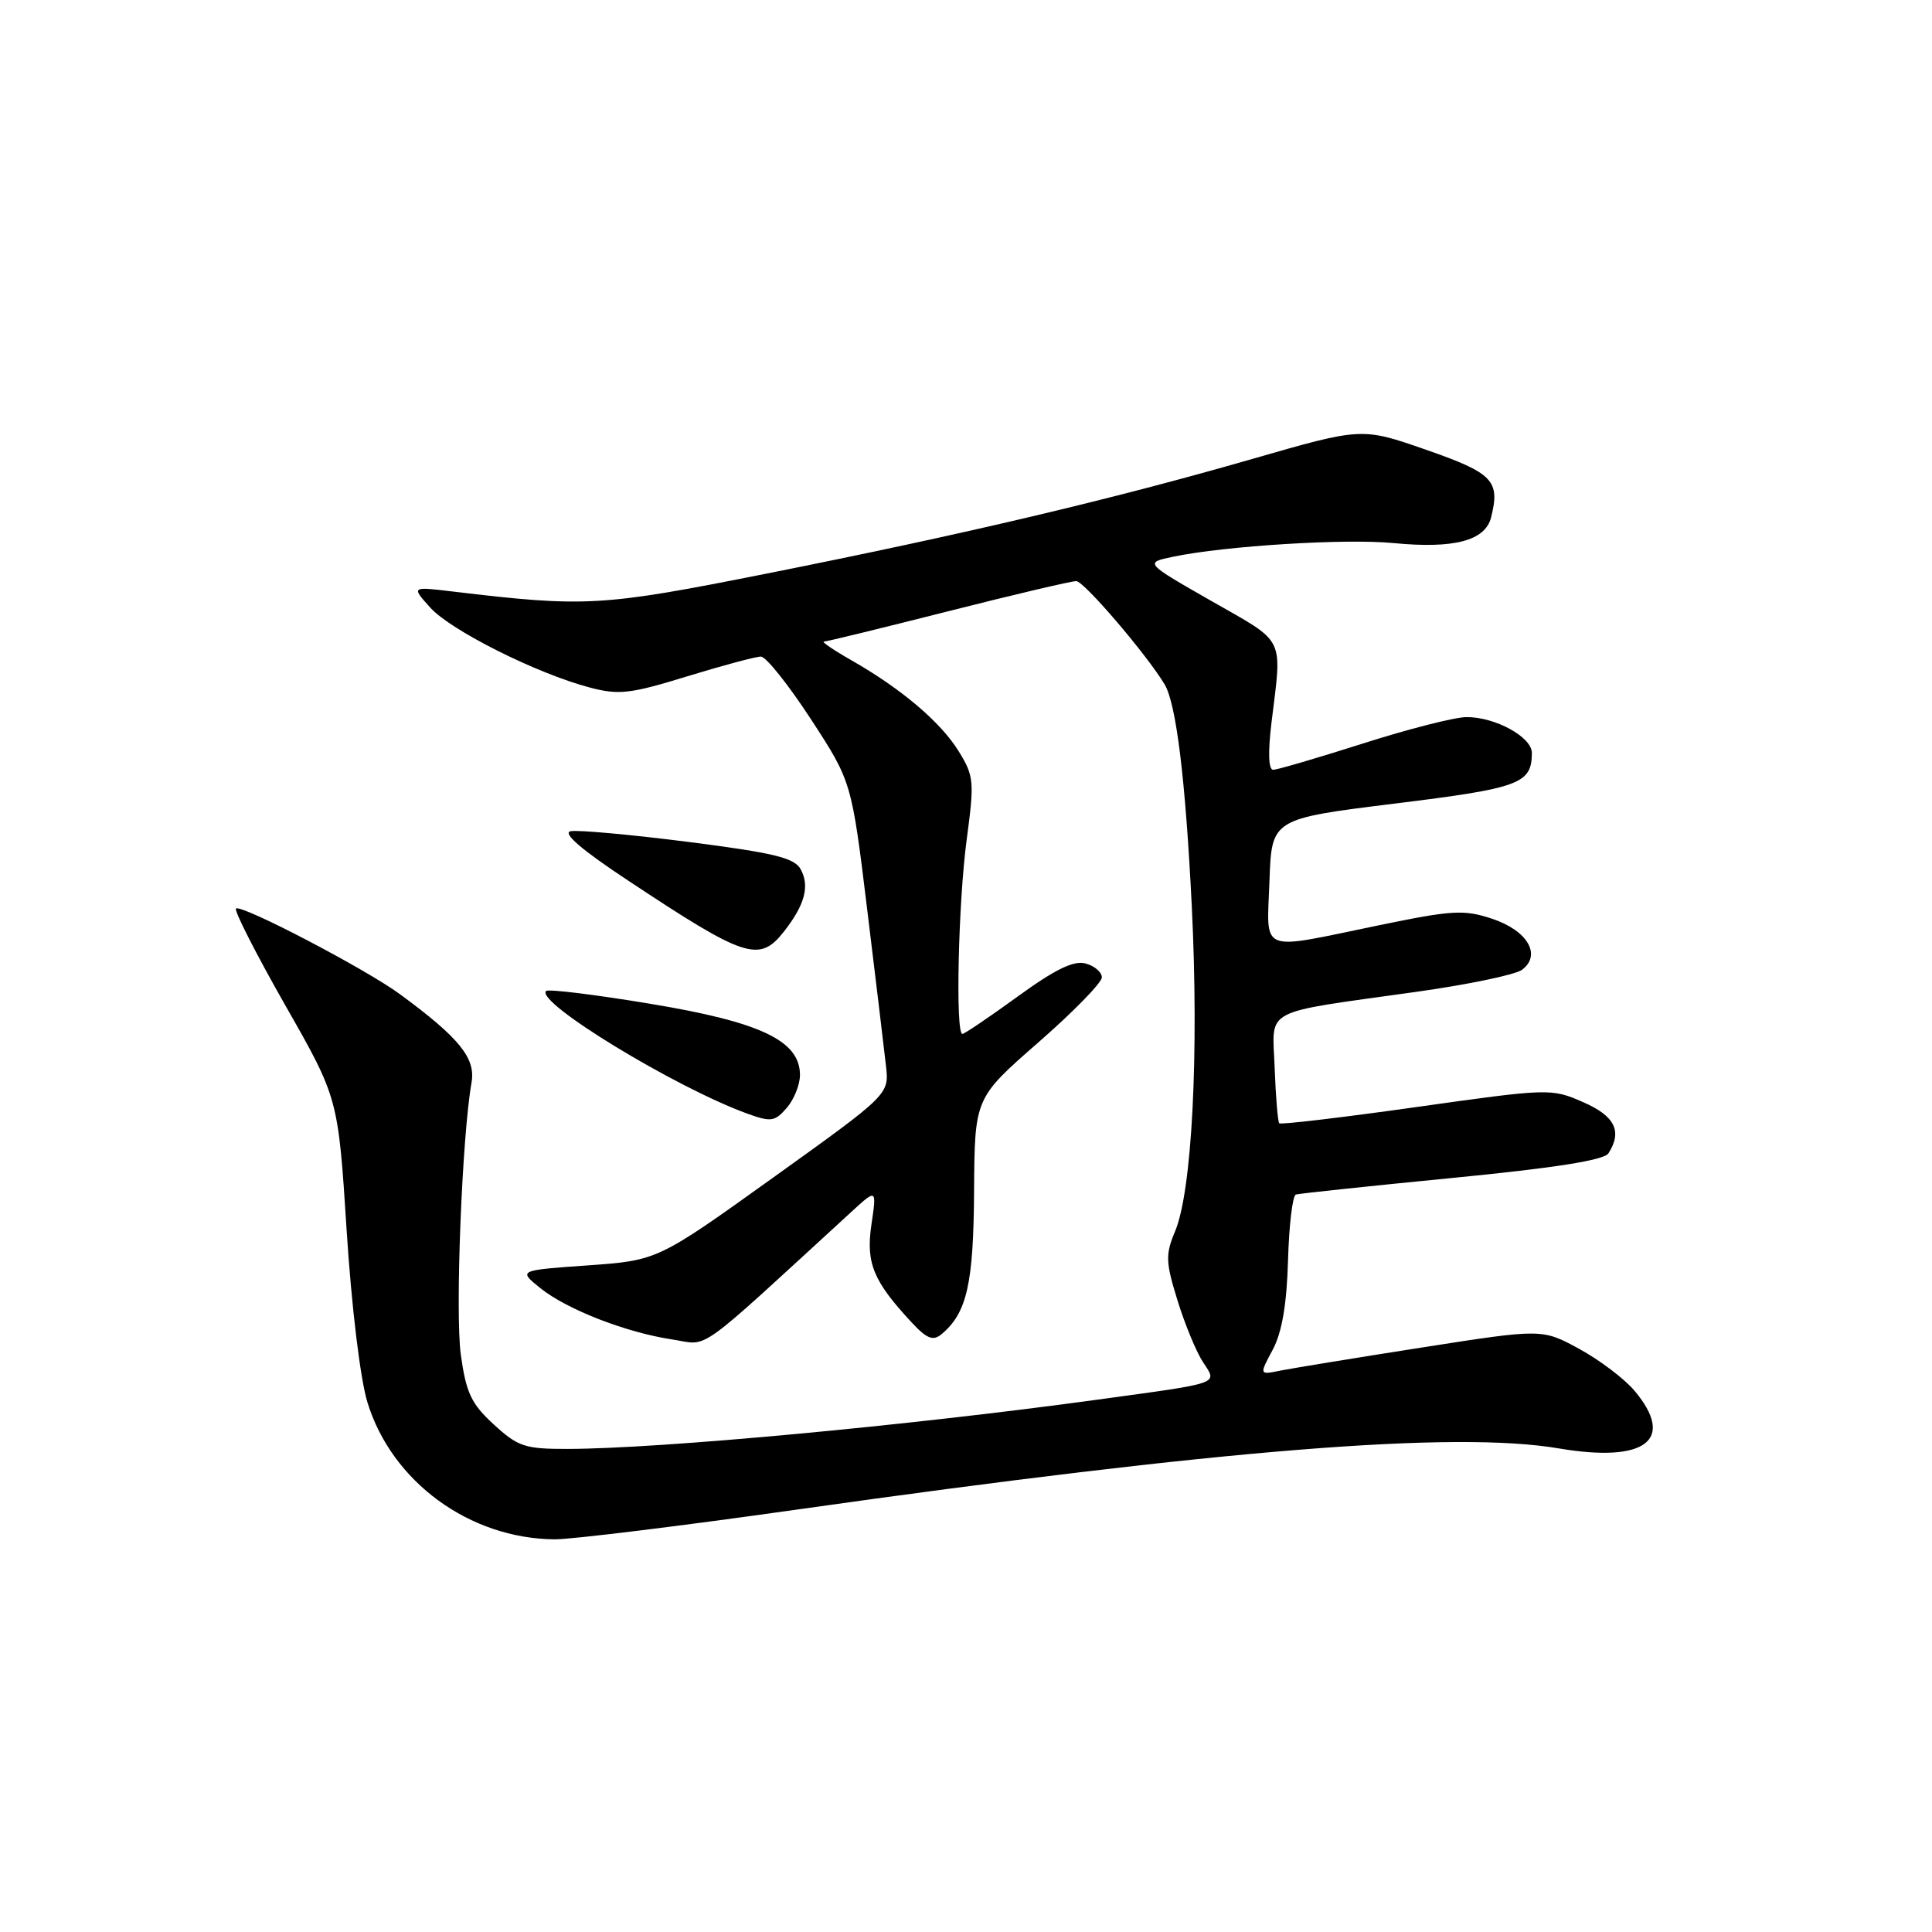 <?xml version="1.0" encoding="UTF-8" standalone="no"?>
<!DOCTYPE svg PUBLIC "-//W3C//DTD SVG 1.1//EN" "http://www.w3.org/Graphics/SVG/1.1/DTD/svg11.dtd" >
<svg xmlns="http://www.w3.org/2000/svg" xmlns:xlink="http://www.w3.org/1999/xlink" version="1.1" viewBox="0 0 256 256">
 <g >
 <path fill="currentColor"
d=" M 105.50 200.04 C 161.89 192.06 192.75 189.58 206.54 191.92 C 218.05 193.87 222.07 190.81 216.58 184.28 C 215.25 182.70 211.96 180.21 209.25 178.73 C 204.34 176.06 204.34 176.06 188.42 178.55 C 179.66 179.92 171.23 181.30 169.67 181.61 C 166.85 182.19 166.85 182.19 168.64 178.85 C 169.87 176.54 170.50 172.86 170.67 167.01 C 170.80 162.35 171.27 158.42 171.71 158.28 C 172.14 158.15 181.45 157.16 192.40 156.09 C 206.03 154.76 212.56 153.73 213.13 152.82 C 214.99 149.89 213.99 147.88 209.75 146.03 C 205.56 144.20 205.27 144.21 187.68 146.69 C 177.88 148.07 169.71 149.04 169.51 148.84 C 169.32 148.65 169.04 145.35 168.90 141.52 C 168.61 133.41 166.87 134.35 187.77 131.41 C 194.52 130.46 200.76 129.16 201.65 128.52 C 204.31 126.57 202.43 123.31 197.74 121.75 C 193.99 120.50 192.48 120.58 182.54 122.64 C 166.60 125.93 167.87 126.45 168.21 116.75 C 168.50 108.50 168.50 108.50 184.80 106.48 C 201.41 104.43 202.95 103.86 202.98 99.78 C 203.00 97.67 198.12 94.99 194.30 95.02 C 192.76 95.03 186.59 96.60 180.59 98.52 C 174.59 100.43 169.24 102.00 168.70 102.00 C 168.08 102.00 168.00 99.70 168.48 95.75 C 169.89 84.18 170.44 85.30 160.56 79.66 C 151.63 74.56 151.63 74.56 155.49 73.76 C 162.37 72.33 178.34 71.34 184.64 71.96 C 192.68 72.74 196.80 71.65 197.58 68.55 C 198.80 63.69 197.84 62.69 188.97 59.60 C 180.45 56.63 180.45 56.63 165.98 60.80 C 147.31 66.18 127.69 70.81 101.50 76.02 C 79.69 80.36 77.57 80.48 60.00 78.38 C 54.50 77.72 54.50 77.72 57.00 80.50 C 59.72 83.53 71.11 89.24 78.11 91.09 C 81.99 92.12 83.49 91.95 91.05 89.62 C 95.75 88.18 100.15 87.00 100.82 87.00 C 101.50 87.00 104.47 90.73 107.44 95.28 C 112.84 103.57 112.84 103.57 114.91 120.53 C 116.05 129.87 117.17 139.19 117.40 141.26 C 117.81 145.02 117.81 145.02 102.47 156.02 C 87.14 167.01 87.14 167.01 77.90 167.67 C 68.67 168.32 68.67 168.32 71.58 170.67 C 75.12 173.52 82.97 176.57 89.10 177.49 C 94.08 178.24 91.74 179.90 112.83 160.56 C 116.17 157.50 116.17 157.50 115.47 162.25 C 114.72 167.36 115.70 169.75 120.80 175.23 C 122.81 177.39 123.63 177.72 124.74 176.80 C 128.12 174.00 129.00 170.13 129.07 157.80 C 129.15 145.50 129.15 145.50 137.57 138.14 C 142.21 134.09 146.00 130.21 146.00 129.51 C 146.00 128.81 145.02 127.98 143.82 127.66 C 142.25 127.25 139.78 128.46 134.84 132.05 C 131.09 134.77 127.80 137.00 127.52 137.00 C 126.58 137.00 126.98 119.49 128.10 111.18 C 129.12 103.56 129.05 102.82 127.04 99.56 C 124.65 95.69 119.48 91.30 112.87 87.52 C 110.46 86.15 108.80 85.02 109.18 85.01 C 109.55 85.01 116.95 83.20 125.62 81.00 C 134.30 78.80 141.94 77.00 142.61 77.00 C 143.62 77.00 151.89 86.66 154.31 90.67 C 155.86 93.23 157.09 103.32 157.92 120.13 C 158.88 139.63 157.95 157.80 155.71 163.14 C 154.41 166.25 154.45 167.22 156.03 172.33 C 157.00 175.47 158.52 179.15 159.41 180.50 C 161.33 183.43 162.00 183.19 145.50 185.45 C 120.29 188.91 87.50 191.96 75.24 191.99 C 69.55 192.00 68.64 191.70 65.43 188.75 C 62.44 186.01 61.76 184.56 61.06 179.50 C 60.30 173.97 61.22 150.57 62.48 143.45 C 63.05 140.21 60.88 137.53 53.00 131.74 C 48.45 128.39 31.91 119.76 31.27 120.39 C 31.00 120.66 33.94 126.42 37.79 133.19 C 44.81 145.50 44.81 145.50 45.93 163.00 C 46.58 173.17 47.74 182.73 48.69 185.83 C 51.92 196.35 62.21 203.88 73.50 203.97 C 75.70 203.98 90.10 202.22 105.50 200.04 Z  M 106.00 142.44 C 106.00 137.90 100.80 135.43 86.18 133.01 C 78.86 131.79 72.64 131.03 72.36 131.31 C 70.89 132.77 89.41 144.06 98.99 147.55 C 102.16 148.70 102.67 148.63 104.25 146.80 C 105.21 145.69 106.00 143.73 106.00 142.44 Z  M 103.89 123.42 C 106.63 119.92 107.31 117.44 106.11 115.21 C 105.29 113.67 102.64 113.02 91.22 111.56 C 83.59 110.59 76.56 109.95 75.61 110.14 C 74.48 110.38 77.07 112.61 83.20 116.66 C 98.79 127.00 100.61 127.59 103.89 123.42 Z "/>
</g>
</svg>